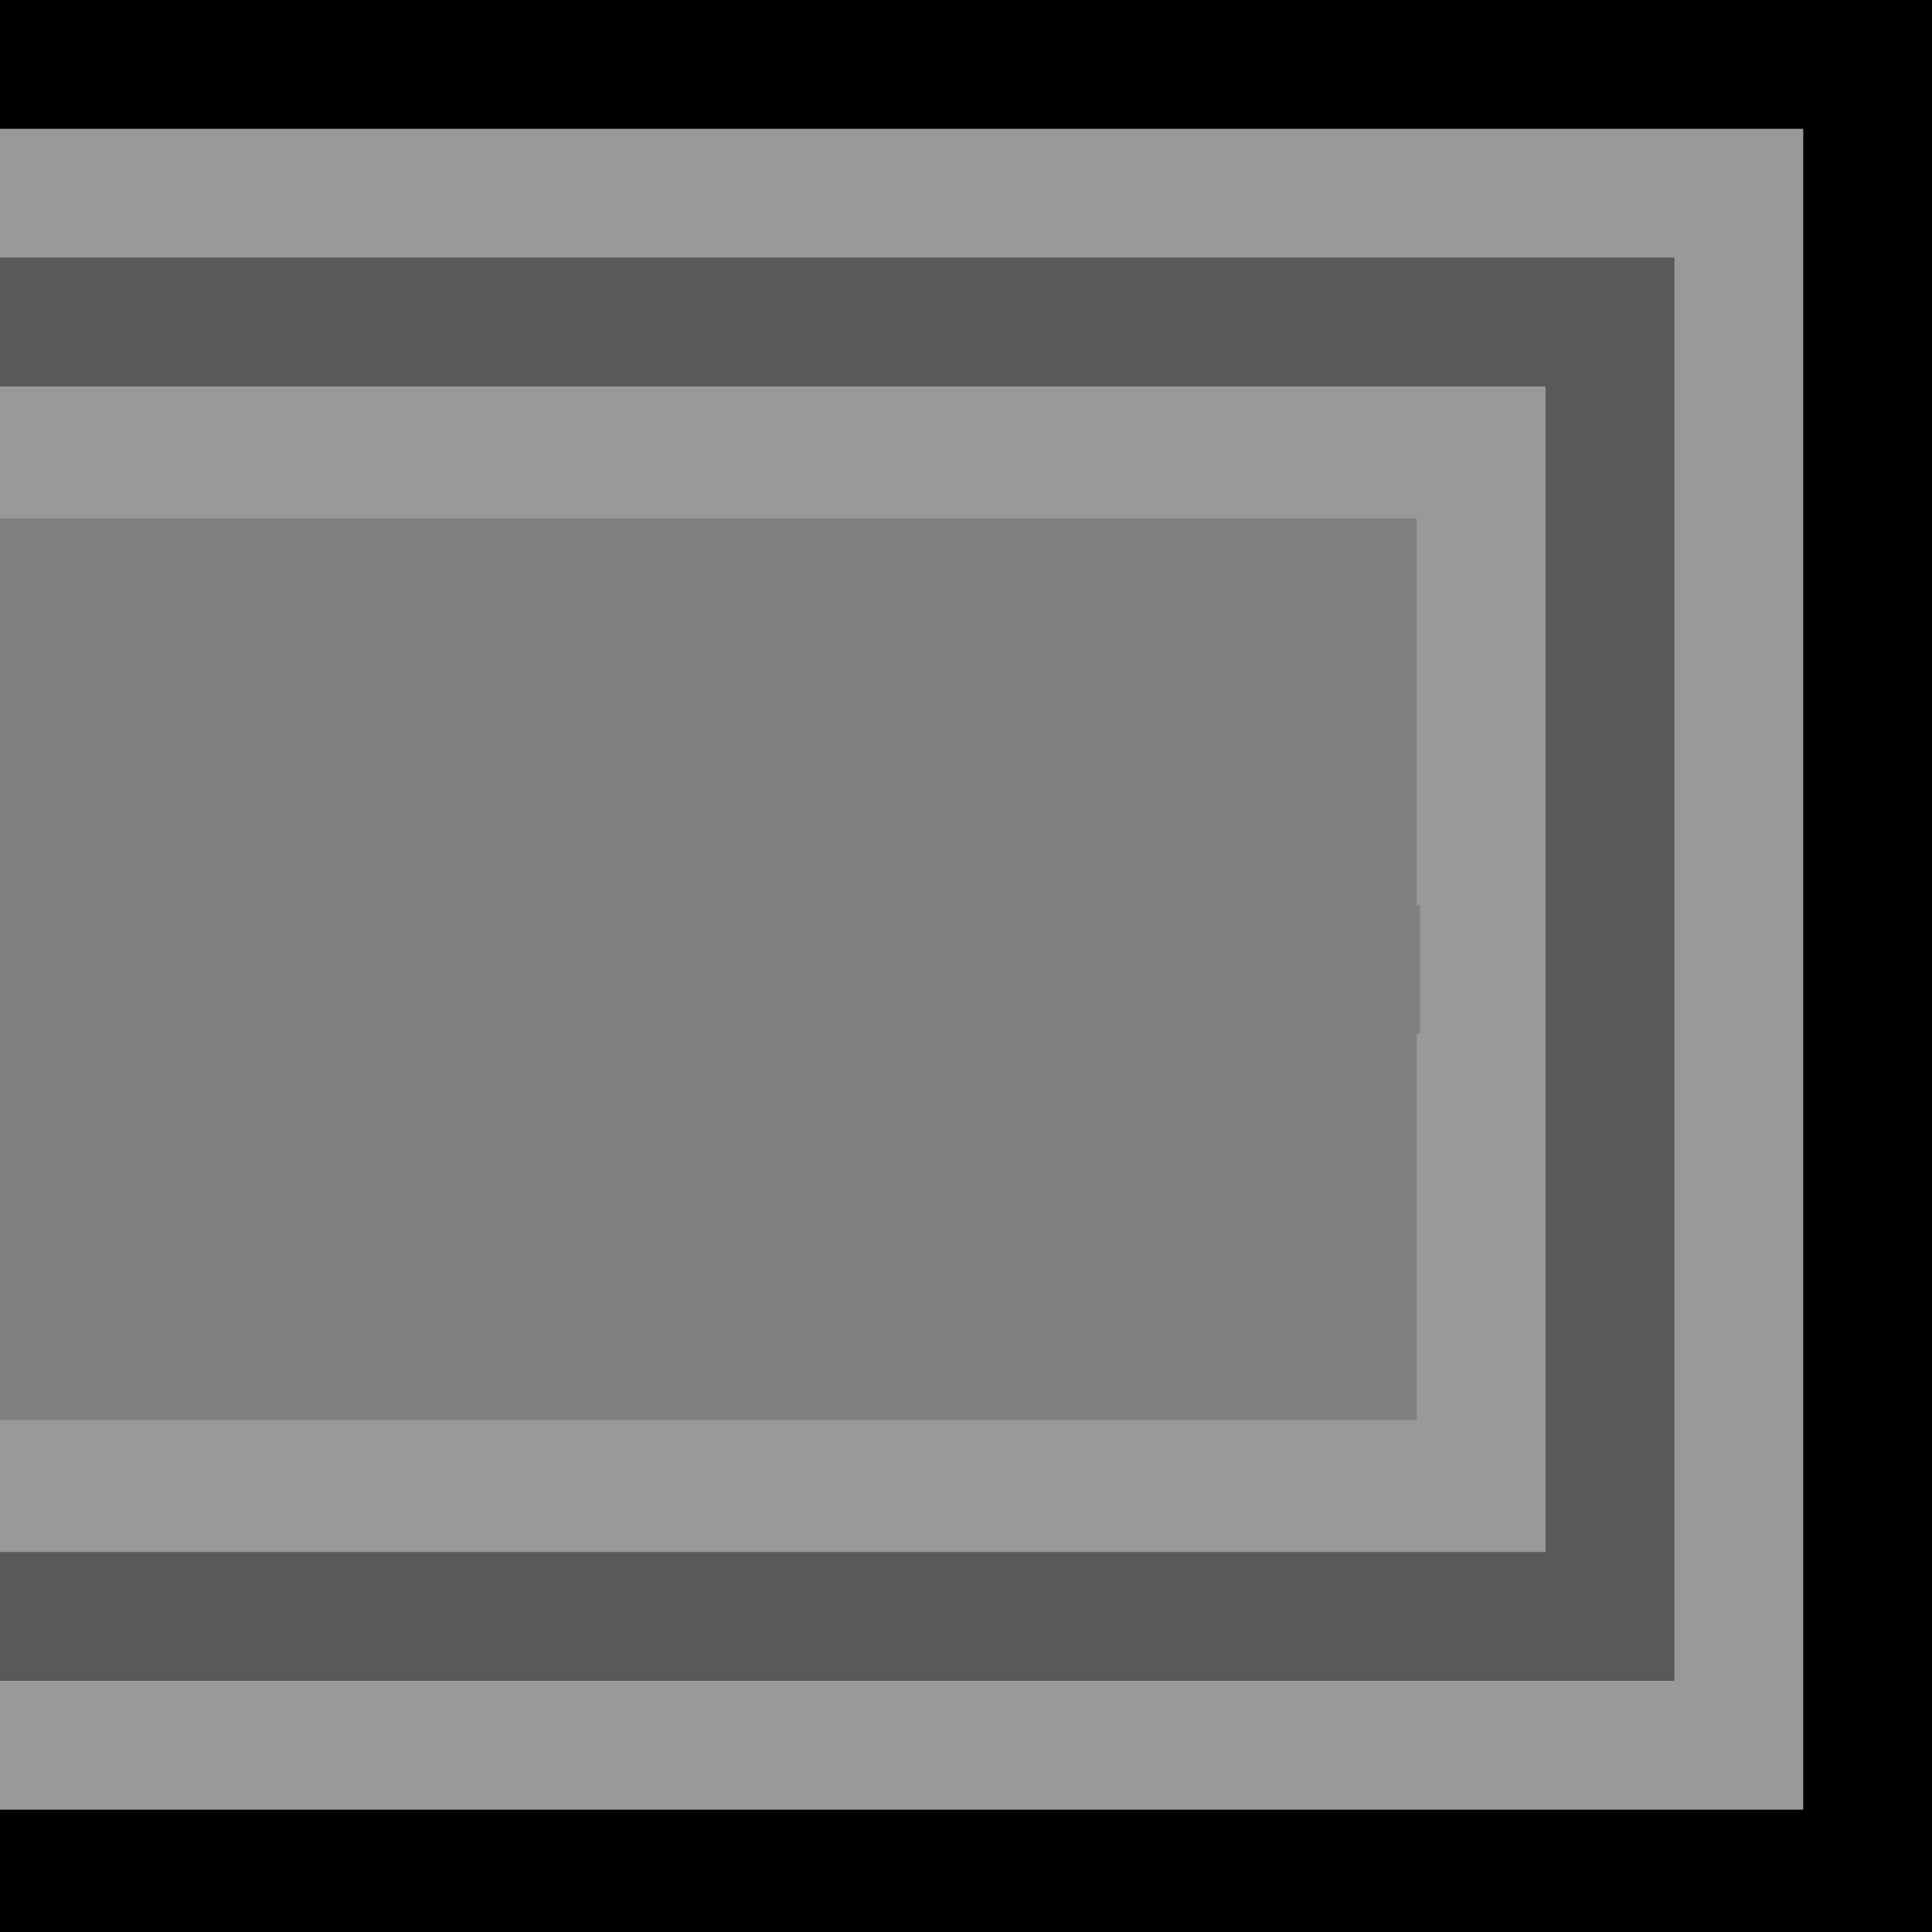
<svg xmlns="http://www.w3.org/2000/svg" version="1.1" xmlns:xlink="http://www.w3.org/1999/xlink" preserveAspectRatio="none" x="0px" y="0px" width="30px" height="30px" viewBox="0 0 30 30">
<rect x="0" y="0" width="30" height="30" fill="#808080" stroke="none"/>
<defs>
<g id="Layer0_0_FILL">
<path fill="#000000" stroke="none" d="
M 0 0
L 0 2 28 2 28 28.1 0 28.1 0 30.1 30 30.1 30 0 0 0 Z"/>

<path fill="#FFFFFF" fill-opacity="0.2" stroke="none" d="
M 0 2
L 0 4 26 4 26 26.1 0 26.1 0 28.1 28 28.1 28 2 0 2
M 24 24.1
L 24 6 0 6 0 8.05 22 8.05 22 14.05 22.05 14.05 22.05 16.05 22 16.05 22 22.05 0 22.05 0 24.1 24 24.1 Z"/>

<path fill="#000000" fill-opacity="0.302" stroke="none" d="
M 24 6
L 24 24.1 0 24.1 0 26.1 26 26.1 26 4 0 4 0 6 24 6 Z"/>
</g>
</defs>

<g transform="matrix( 1, 0, 0, 1, 0,0) ">
<use xlink:href="#Layer0_0_FILL"/>
</g>
</svg>
